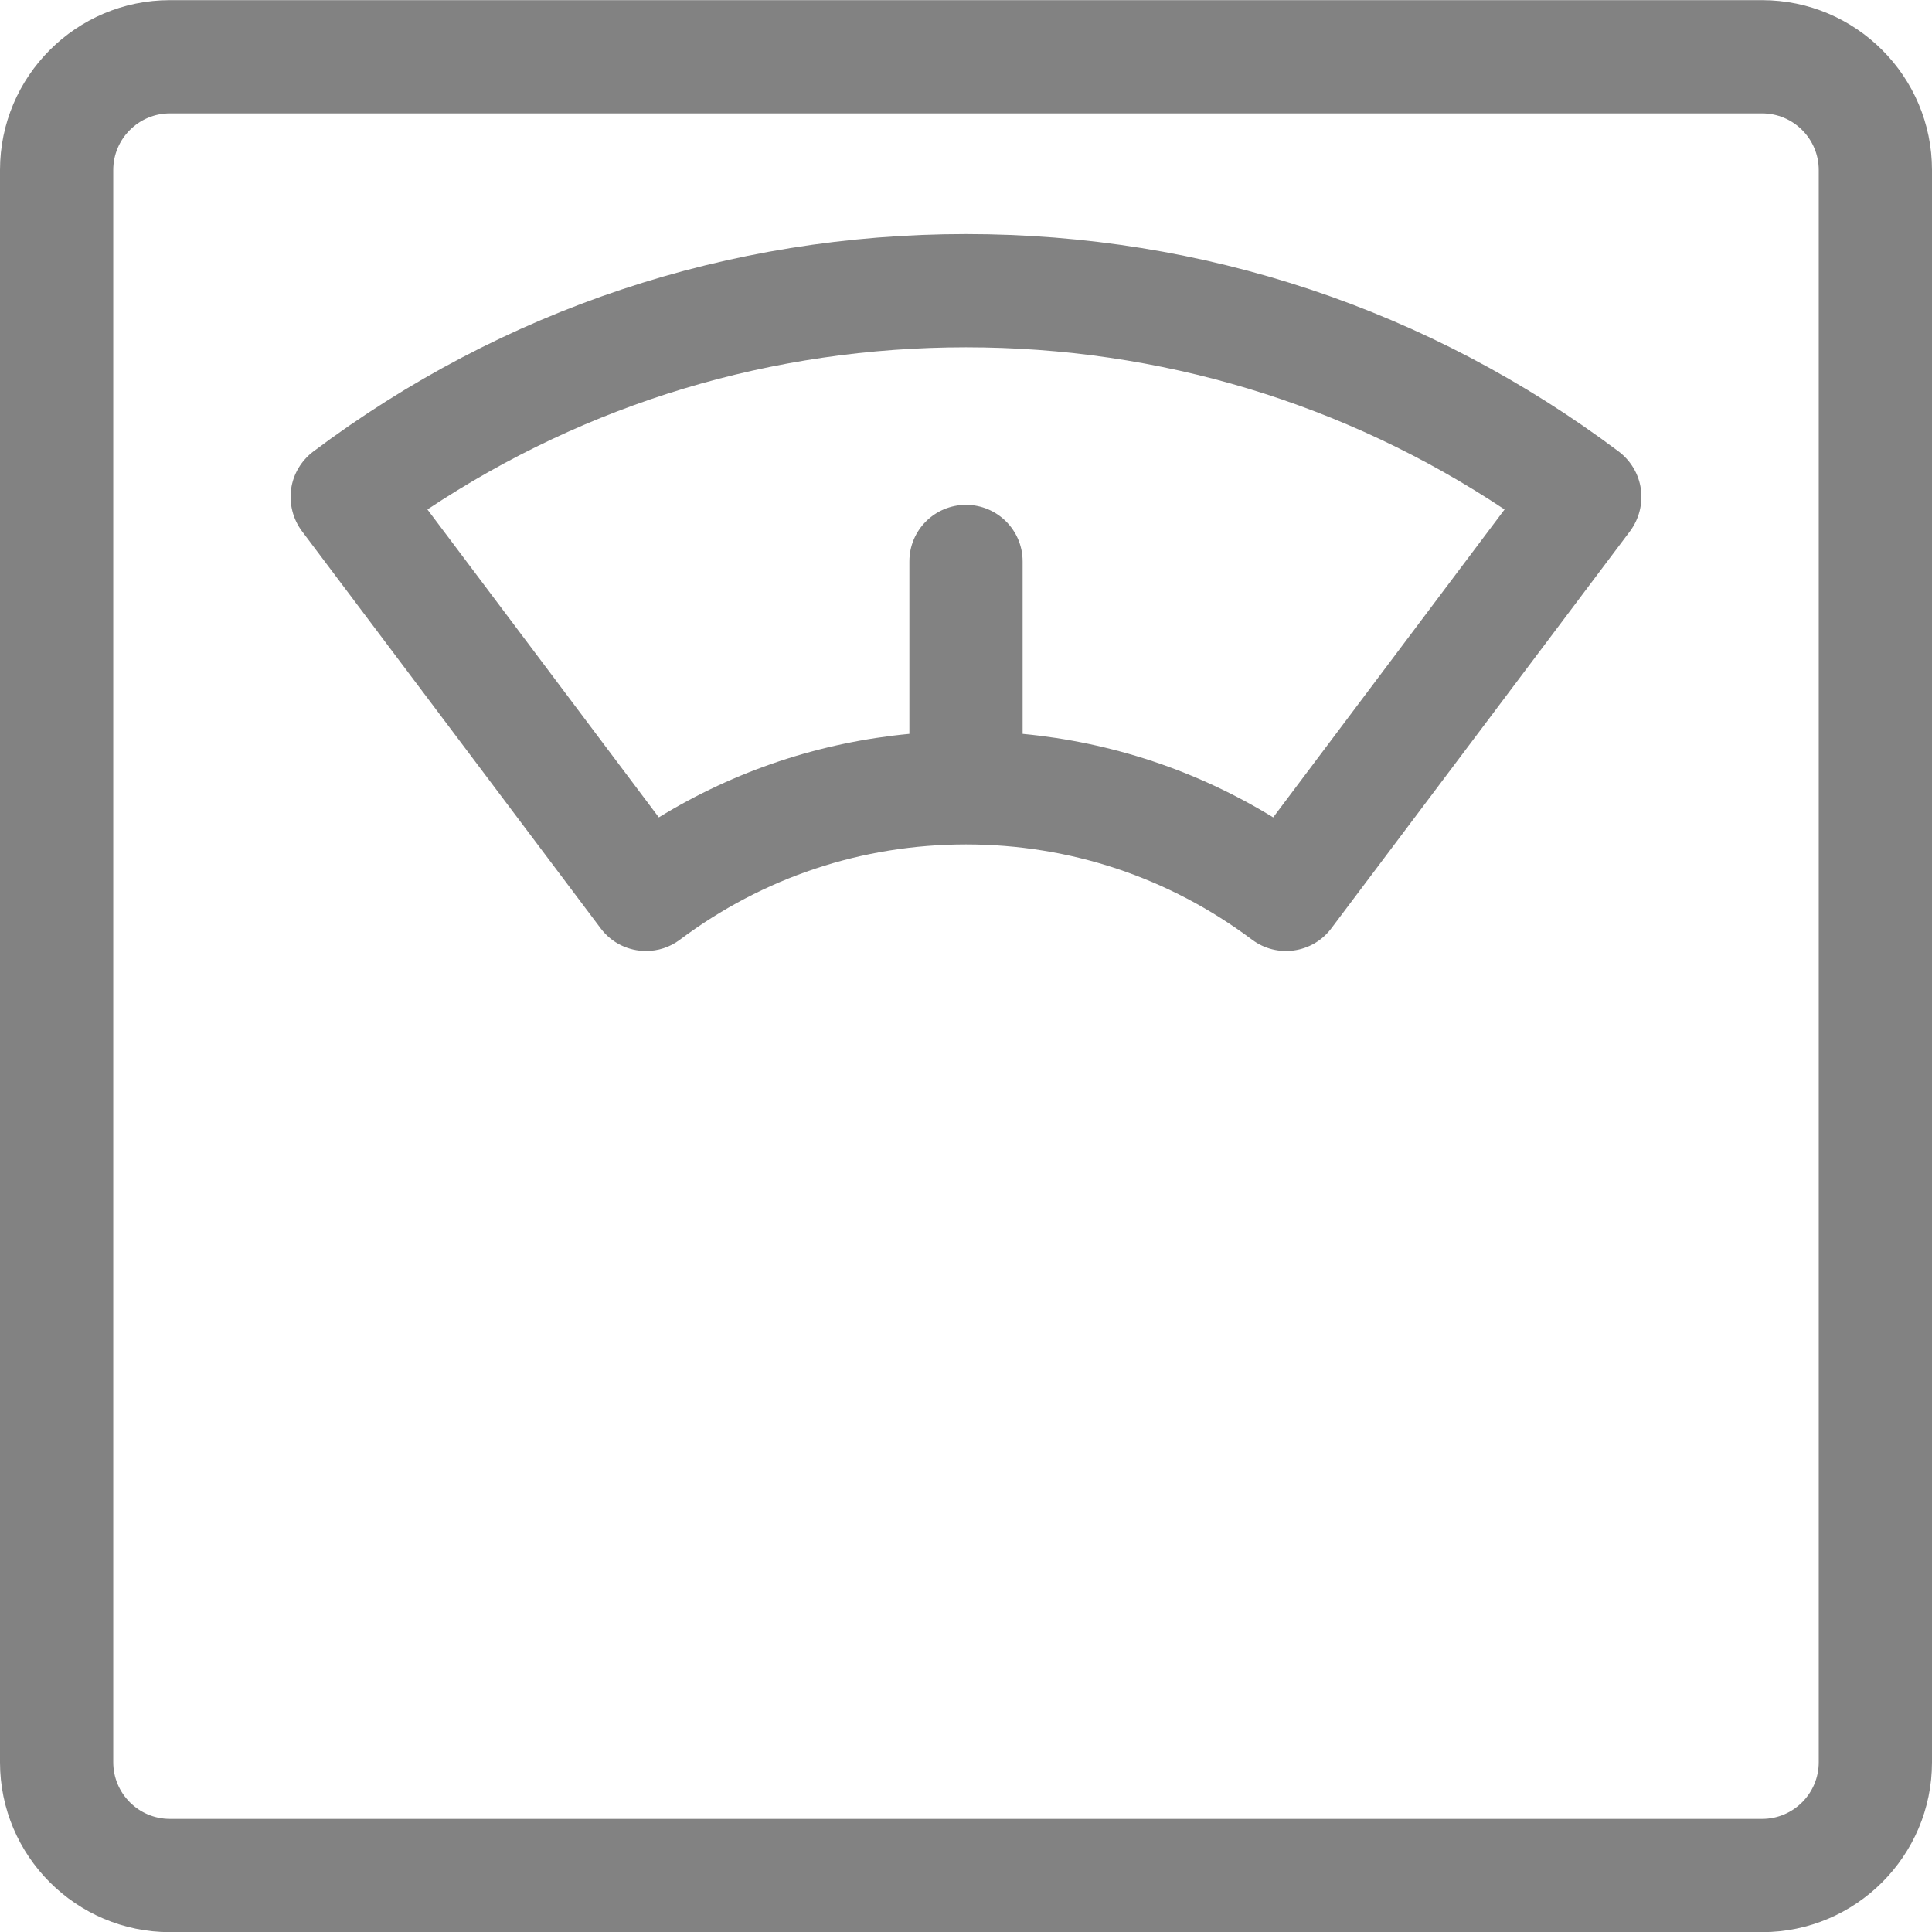 <svg width="13" height="13" viewBox="0 0 13 13" fill="none" xmlns="http://www.w3.org/2000/svg">
<path d="M11.857 0.001H1.143C0.513 0.001 0 0.514 0 1.144V11.858C0 12.488 0.513 13.001 1.143 13.001H11.857C12.487 13.001 13 12.488 13 11.858V1.144C13 0.514 12.487 0.001 11.857 0.001ZM12.238 11.858C12.238 12.068 12.067 12.239 11.857 12.239H1.143C0.933 12.239 0.762 12.068 0.762 11.858V1.144C0.762 0.934 0.933 0.763 1.143 0.763H11.857C12.067 0.763 12.238 0.934 12.238 1.144V11.858Z" fill="#828282"/>
<path d="M10.893 3.039C9.616 2.081 8.097 1.575 6.5 1.575C4.903 1.575 3.384 2.081 2.107 3.039C2.027 3.1 1.973 3.19 1.959 3.29C1.945 3.39 1.971 3.492 2.031 3.573L4.042 6.247C4.117 6.347 4.231 6.399 4.347 6.399C4.426 6.399 4.506 6.375 4.575 6.323C5.135 5.904 5.8 5.682 6.5 5.682C7.2 5.682 7.865 5.904 8.425 6.323C8.593 6.449 8.832 6.415 8.958 6.247L10.969 3.573C11.029 3.492 11.055 3.39 11.041 3.29C11.027 3.19 10.973 3.1 10.893 3.039ZM8.567 5.5C8.053 5.185 7.481 4.995 6.881 4.938V3.777C6.881 3.567 6.71 3.397 6.5 3.397C6.29 3.397 6.119 3.567 6.119 3.777V4.938C5.519 4.995 4.947 5.185 4.433 5.5L2.876 3.428C3.952 2.713 5.197 2.337 6.5 2.337C7.803 2.337 9.048 2.713 10.124 3.428L8.567 5.5Z" fill="#828282"/>
</svg>
